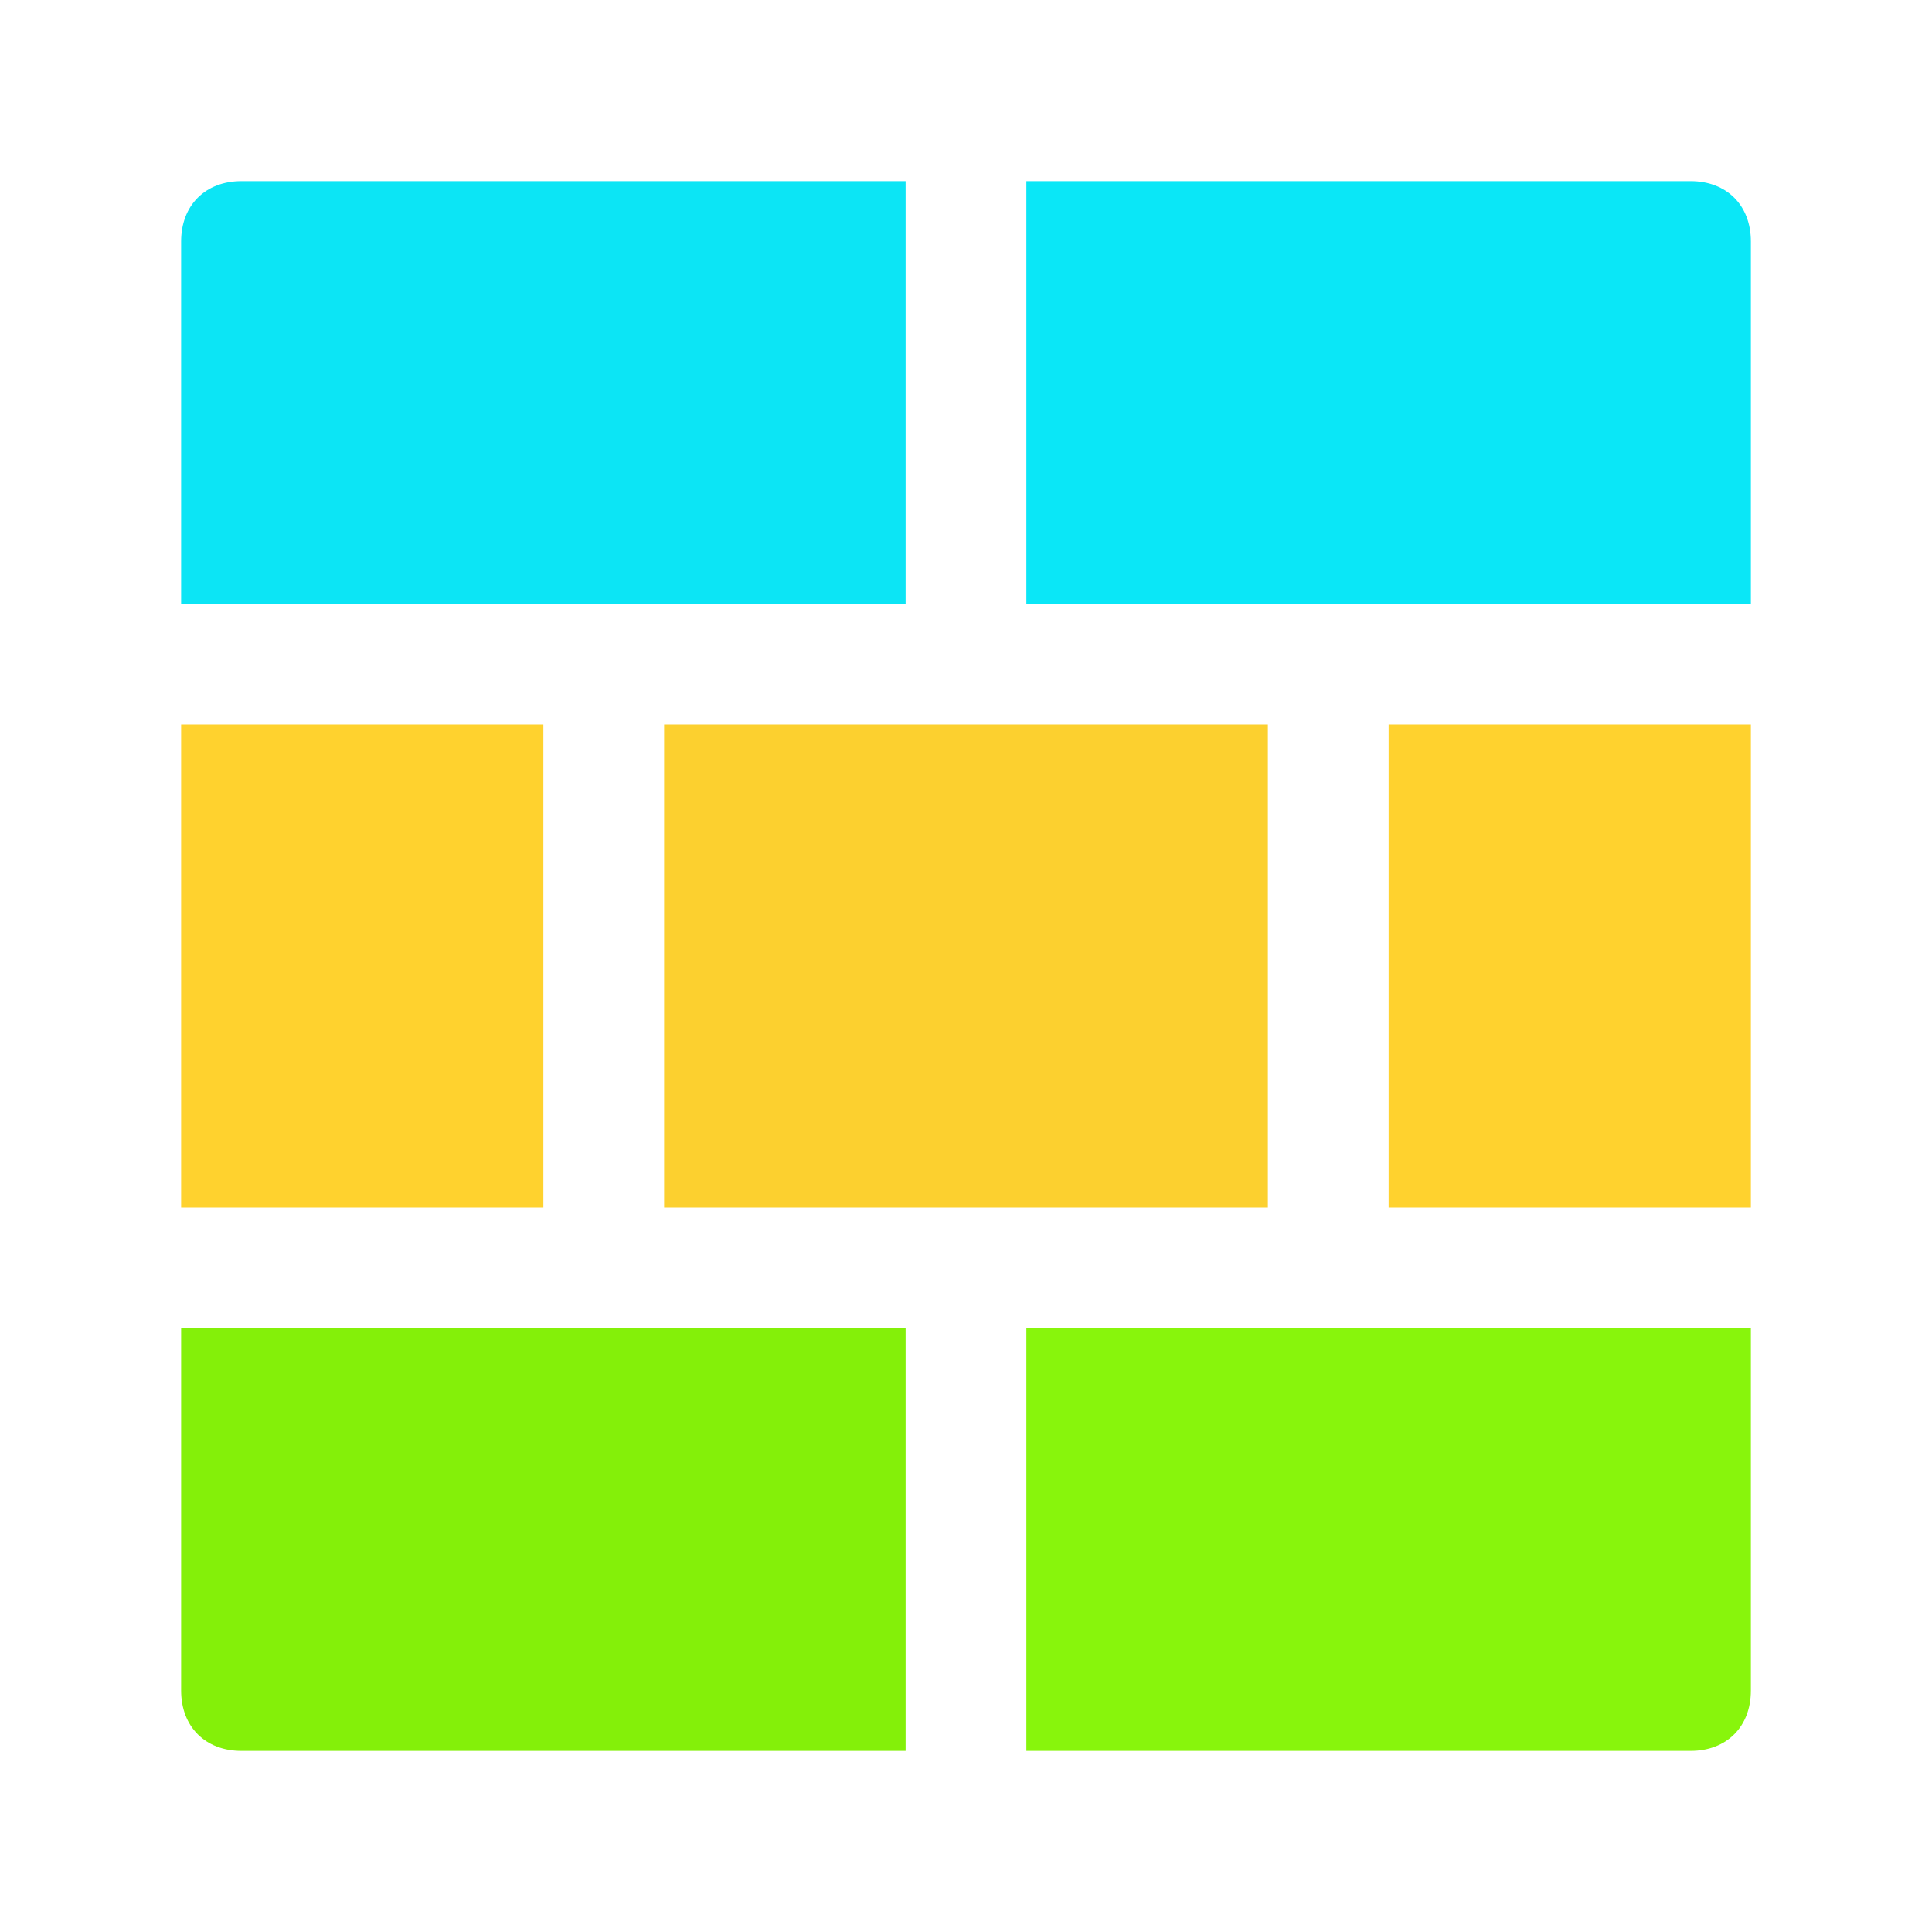 <svg version="1.1" id="Icons" xmlns="http://www.w3.org/2000/svg" xmlns:xlink="http://www.w3.org/1999/xlink" x="0px" y="0px" viewBox="0 0 32 32" style="enable-background:new 0 0 32 32;" xml:space="preserve">
<style type="text/css">
	.st0{fill:none;stroke:#000000;stroke-width:2;stroke-linecap:round;stroke-linejoin:round;stroke-miterlimit:10;}
</style>
<g>
<path d="M15,10V3H4C3.4,3,3,3.4,3,4v6h7H15z" id="id_101" style="fill: rgb(12, 229, 245);"></path>
<path d="M22,10h7V4c0-0.6-0.4-1-1-1H17v7H22z" id="id_102" style="fill: rgb(10, 231, 247);"></path>
<polygon points="11,12 11,20 16,20 21,20 21,12 16,12 	" id="id_103" style="fill: rgb(252, 208, 47);"></polygon>
<rect x="3" y="12" width="6" height="8" id="id_104" style="fill: rgb(255, 210, 46);"></rect>
<rect x="23" y="12" width="6" height="8" id="id_105" style="fill: rgb(255, 210, 46);"></rect>
<path d="M10,22H3v6c0,0.6,0.4,1,1,1h11v-7H10z" id="id_106" style="fill: rgb(132, 240, 9);"></path>
<path d="M17,22v7h11c0.6,0,1-0.4,1-1v-6h-7H17z" id="id_107" style="fill: rgb(136, 245, 12);"></path>
</g>
</svg>